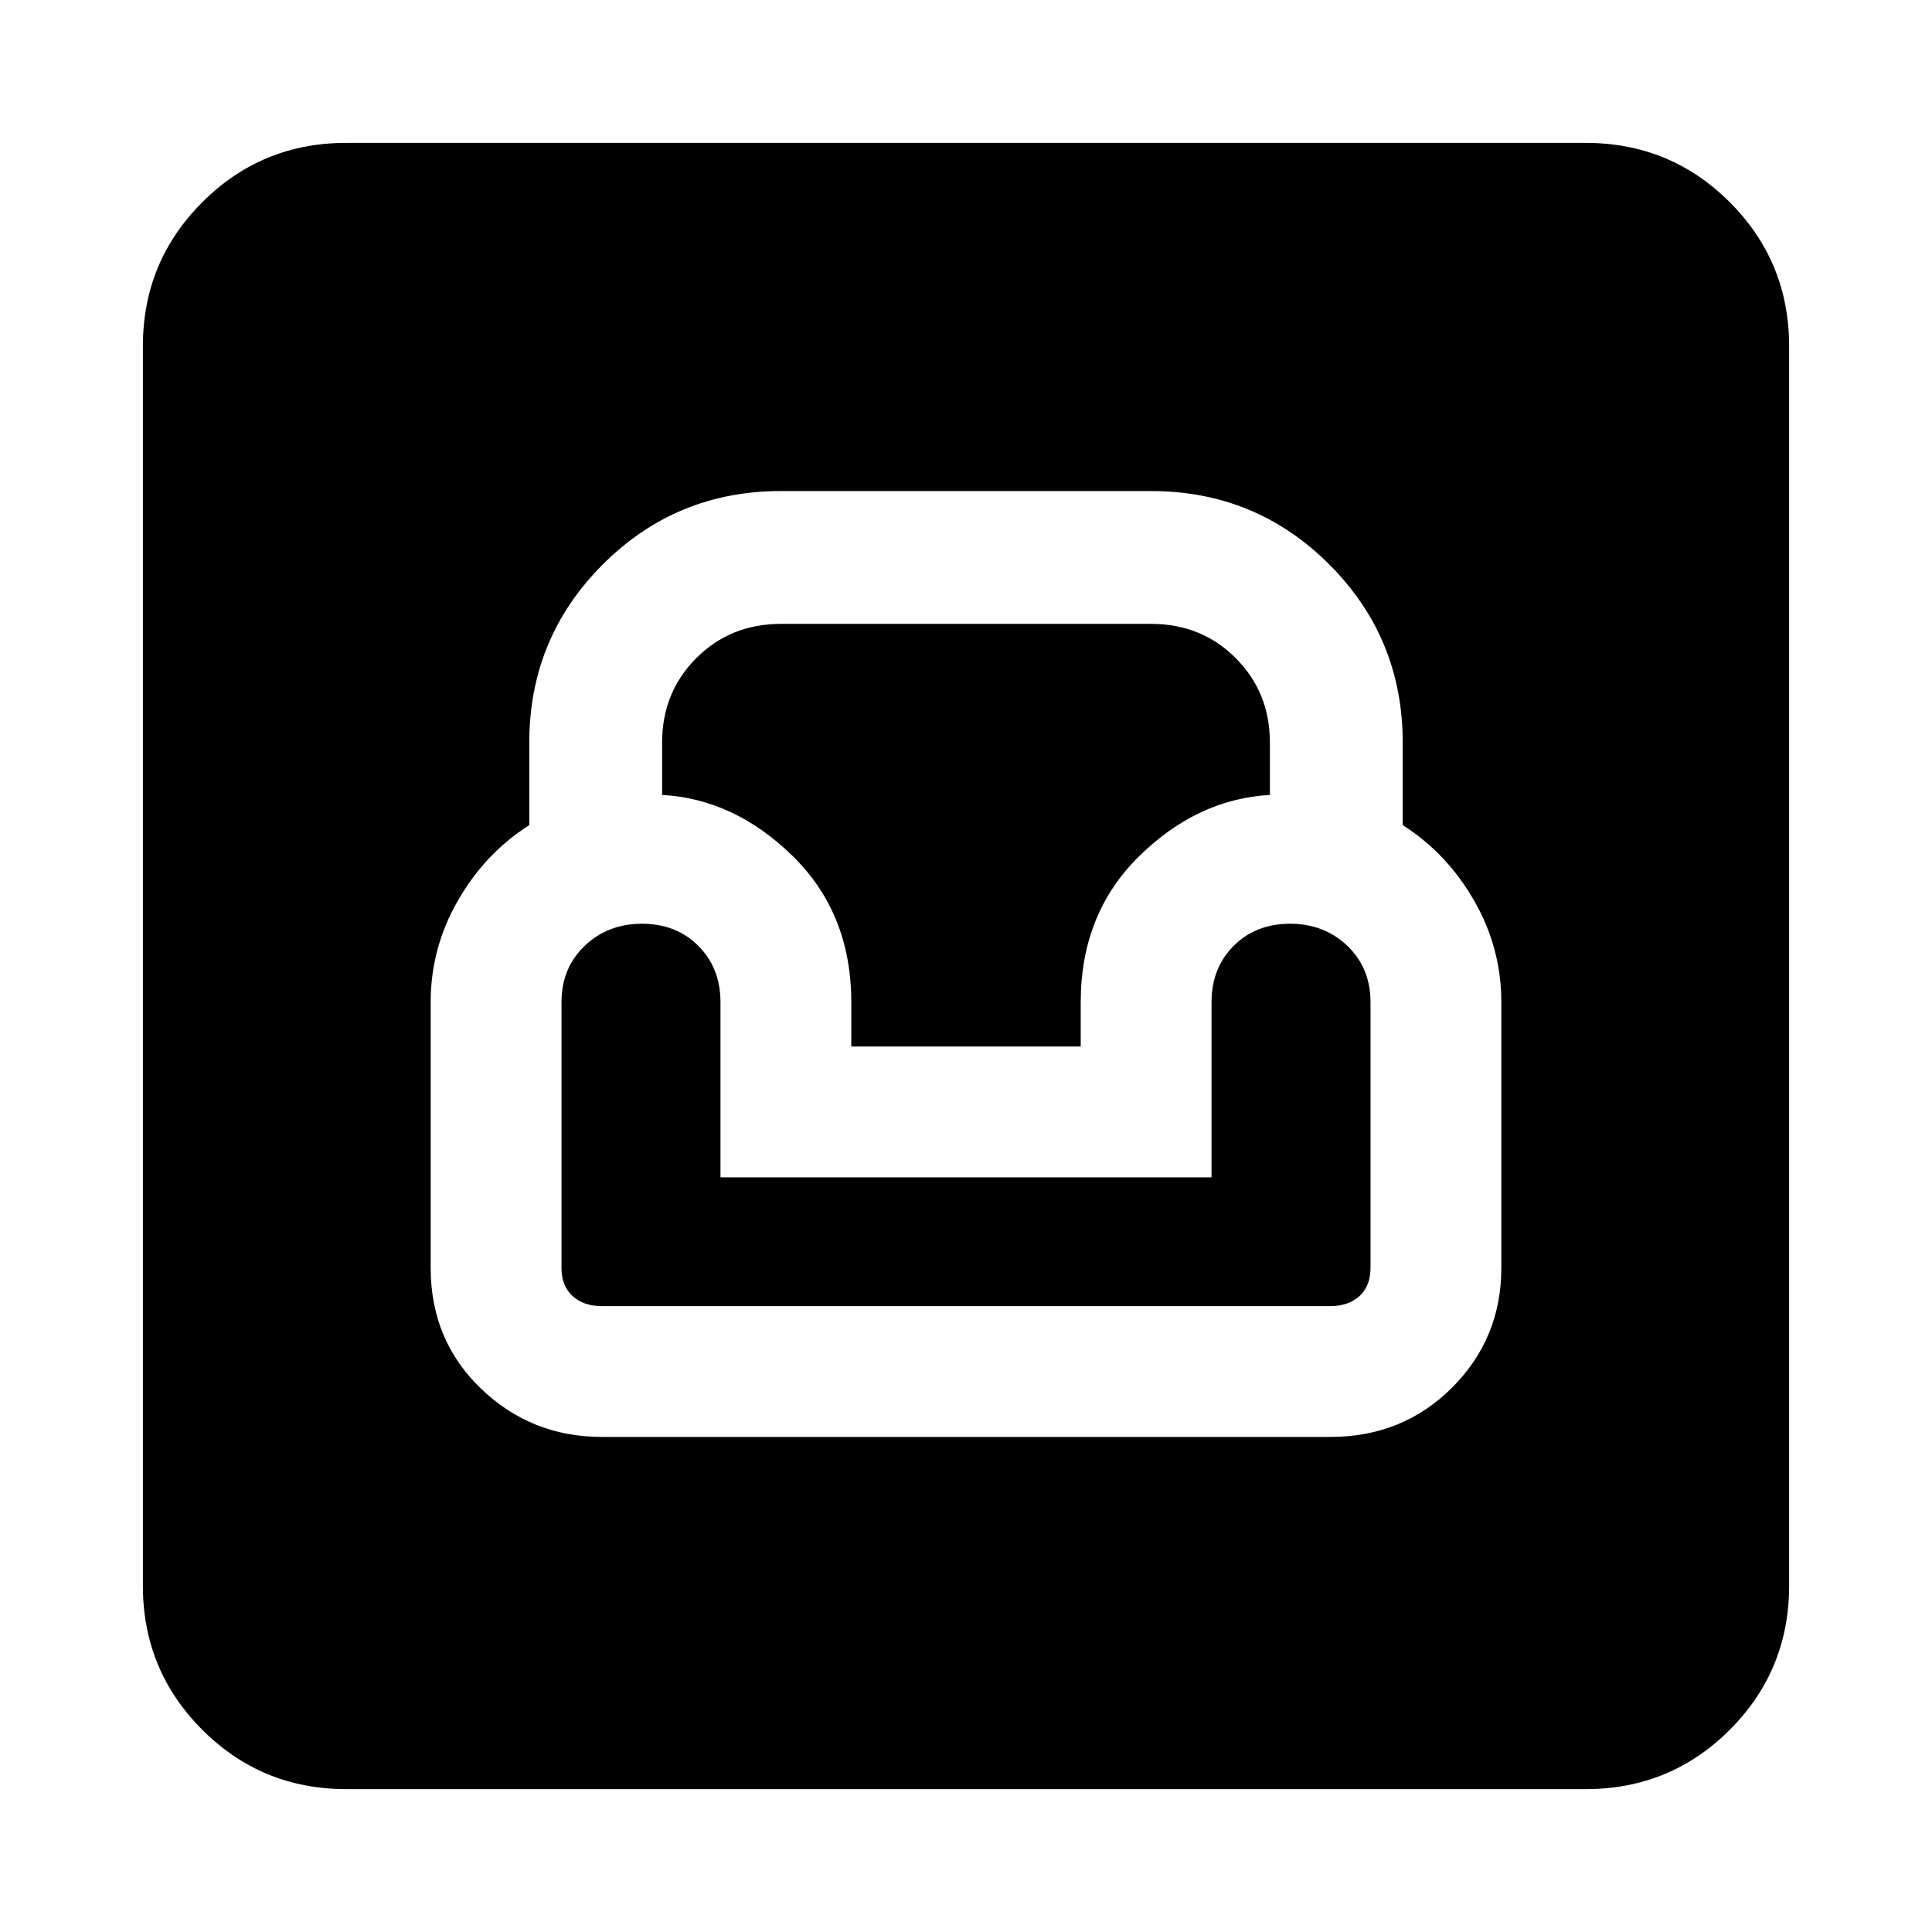 <svg xmlns="http://www.w3.org/2000/svg" height="24" width="24"><path d="M4.3 22.225q-1.05 0-1.787-.737-.738-.738-.738-1.788V4.3q0-1.05.738-1.788.737-.737 1.787-.737h15.4q1.05 0 1.788.737.737.738.737 1.788v15.4q0 1.05-.737 1.788-.738.737-1.788.737Zm3.175-4.375h9.05q.9 0 1.513-.612.612-.613.612-1.488v-3.3q0-.675-.338-1.262-.337-.588-.887-.938V9.225q0-1.3-.912-2.213Q15.6 6.1 14.3 6.1H9.7q-1.3 0-2.212.912-.913.913-.913 2.213v1.025q-.55.35-.887.938-.338.587-.338 1.262v3.3q0 .9.625 1.5t1.5.6Zm0-1.625q-.225 0-.362-.125-.138-.125-.138-.35v-3.3q0-.425.288-.7.287-.275.712-.275t.7.275q.275.275.275.7v2.175h6.1V12.45q0-.425.275-.7.275-.275.7-.275.425 0 .713.275.287.275.287.7v3.3q0 .225-.137.35-.138.125-.363.125Zm3.1-3.225v-.55q0-1.1-.725-1.813-.725-.712-1.625-.762v-.65q0-.625.425-1.05.425-.425 1.05-.425h4.6q.625 0 1.05.425.425.425.425 1.05v.65q-.9.05-1.625.762-.725.713-.725 1.813V13Z"/></svg>